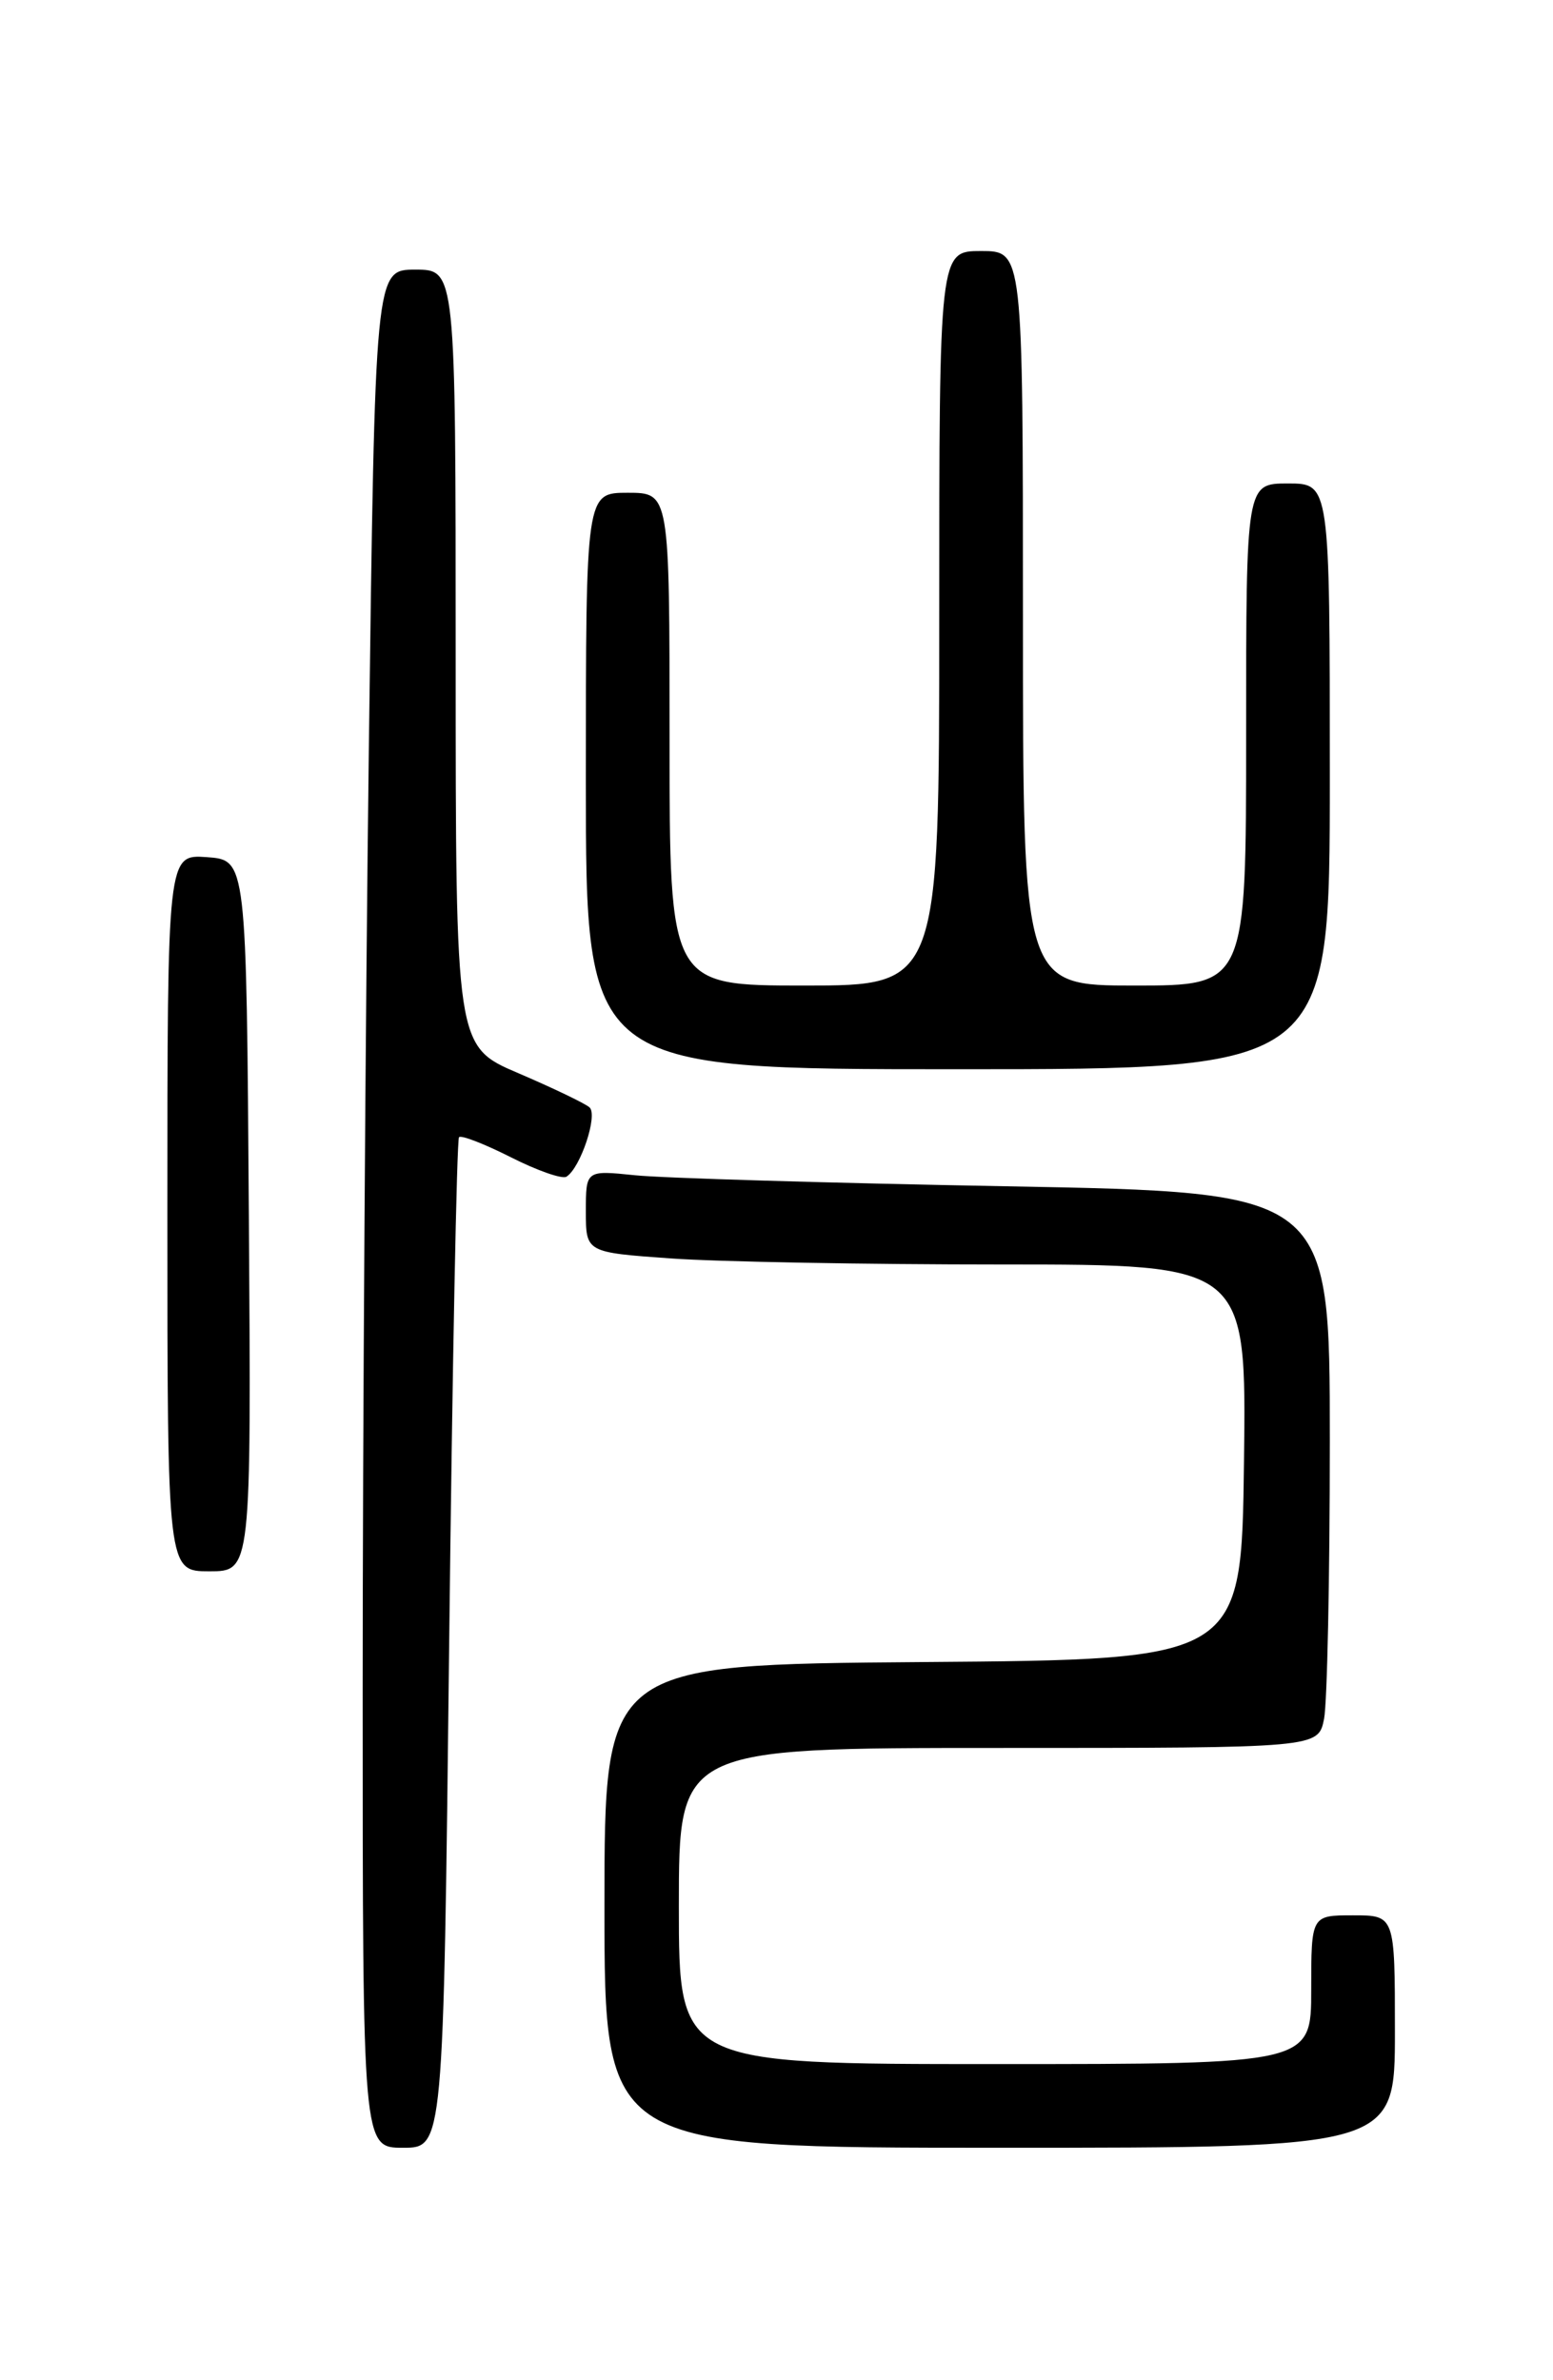 <?xml version="1.0" encoding="UTF-8" standalone="no"?>
<!DOCTYPE svg PUBLIC "-//W3C//DTD SVG 1.1//EN" "http://www.w3.org/Graphics/SVG/1.1/DTD/svg11.dtd" >
<svg xmlns="http://www.w3.org/2000/svg" xmlns:xlink="http://www.w3.org/1999/xlink" version="1.1" viewBox="0 0 167 256">
 <g >
 <path fill="currentColor"
d=" M 48.30 176.87 C 48.64 147.10 49.12 122.55 49.36 122.31 C 49.60 122.06 52.11 123.04 54.94 124.47 C 57.76 125.90 60.45 126.84 60.91 126.56 C 62.42 125.62 64.32 119.92 63.39 119.10 C 62.90 118.67 59.46 117.02 55.75 115.43 C 49.00 112.55 49.00 112.55 49.00 70.78 C 49.00 29.00 49.00 29.00 44.66 29.00 C 40.33 29.00 40.33 29.00 39.66 80.75 C 39.30 109.21 39.00 154.66 39.00 181.75 C 39.00 231.00 39.00 231.00 43.34 231.00 C 47.68 231.00 47.68 231.00 48.30 176.87 Z  M 150.00 218.50 C 150.00 206.00 150.00 206.00 145.50 206.00 C 141.00 206.00 141.00 206.00 141.00 214.00 C 141.00 222.00 141.00 222.00 107.00 222.00 C 73.00 222.00 73.00 222.00 73.00 205.00 C 73.00 188.00 73.00 188.00 107.38 188.00 C 141.75 188.00 141.75 188.00 142.38 184.88 C 142.72 183.16 143.00 169.71 143.00 154.99 C 143.00 128.23 143.00 128.23 108.25 127.59 C 89.14 127.24 71.14 126.71 68.25 126.40 C 63.00 125.86 63.00 125.86 63.00 130.28 C 63.00 134.70 63.00 134.70 72.15 135.35 C 77.19 135.71 93.17 136.00 107.67 136.00 C 134.04 136.00 134.04 136.00 133.77 157.25 C 133.50 178.50 133.50 178.50 99.25 178.76 C 65.00 179.03 65.00 179.03 65.00 205.01 C 65.00 231.00 65.00 231.00 107.50 231.00 C 150.00 231.00 150.00 231.00 150.00 218.50 Z  M 26.76 130.75 C 26.50 92.50 26.50 92.50 22.25 92.19 C 18.00 91.89 18.00 91.89 18.00 130.44 C 18.00 169.00 18.00 169.00 22.51 169.00 C 27.02 169.00 27.02 169.00 26.76 130.75 Z  M 143.00 83.50 C 143.00 52.00 143.00 52.00 138.50 52.00 C 134.00 52.00 134.00 52.00 134.00 79.00 C 134.00 106.00 134.00 106.00 122.00 106.00 C 110.00 106.00 110.00 106.00 110.00 66.50 C 110.00 27.00 110.00 27.00 105.50 27.00 C 101.00 27.00 101.00 27.00 101.00 66.50 C 101.00 106.00 101.00 106.00 86.50 106.00 C 72.00 106.00 72.00 106.00 72.00 79.50 C 72.00 53.00 72.00 53.00 67.50 53.00 C 63.00 53.00 63.00 53.00 63.00 84.00 C 63.00 115.00 63.00 115.00 103.00 115.00 C 143.00 115.00 143.00 115.00 143.00 83.50 Z "/>
</g>
</svg>